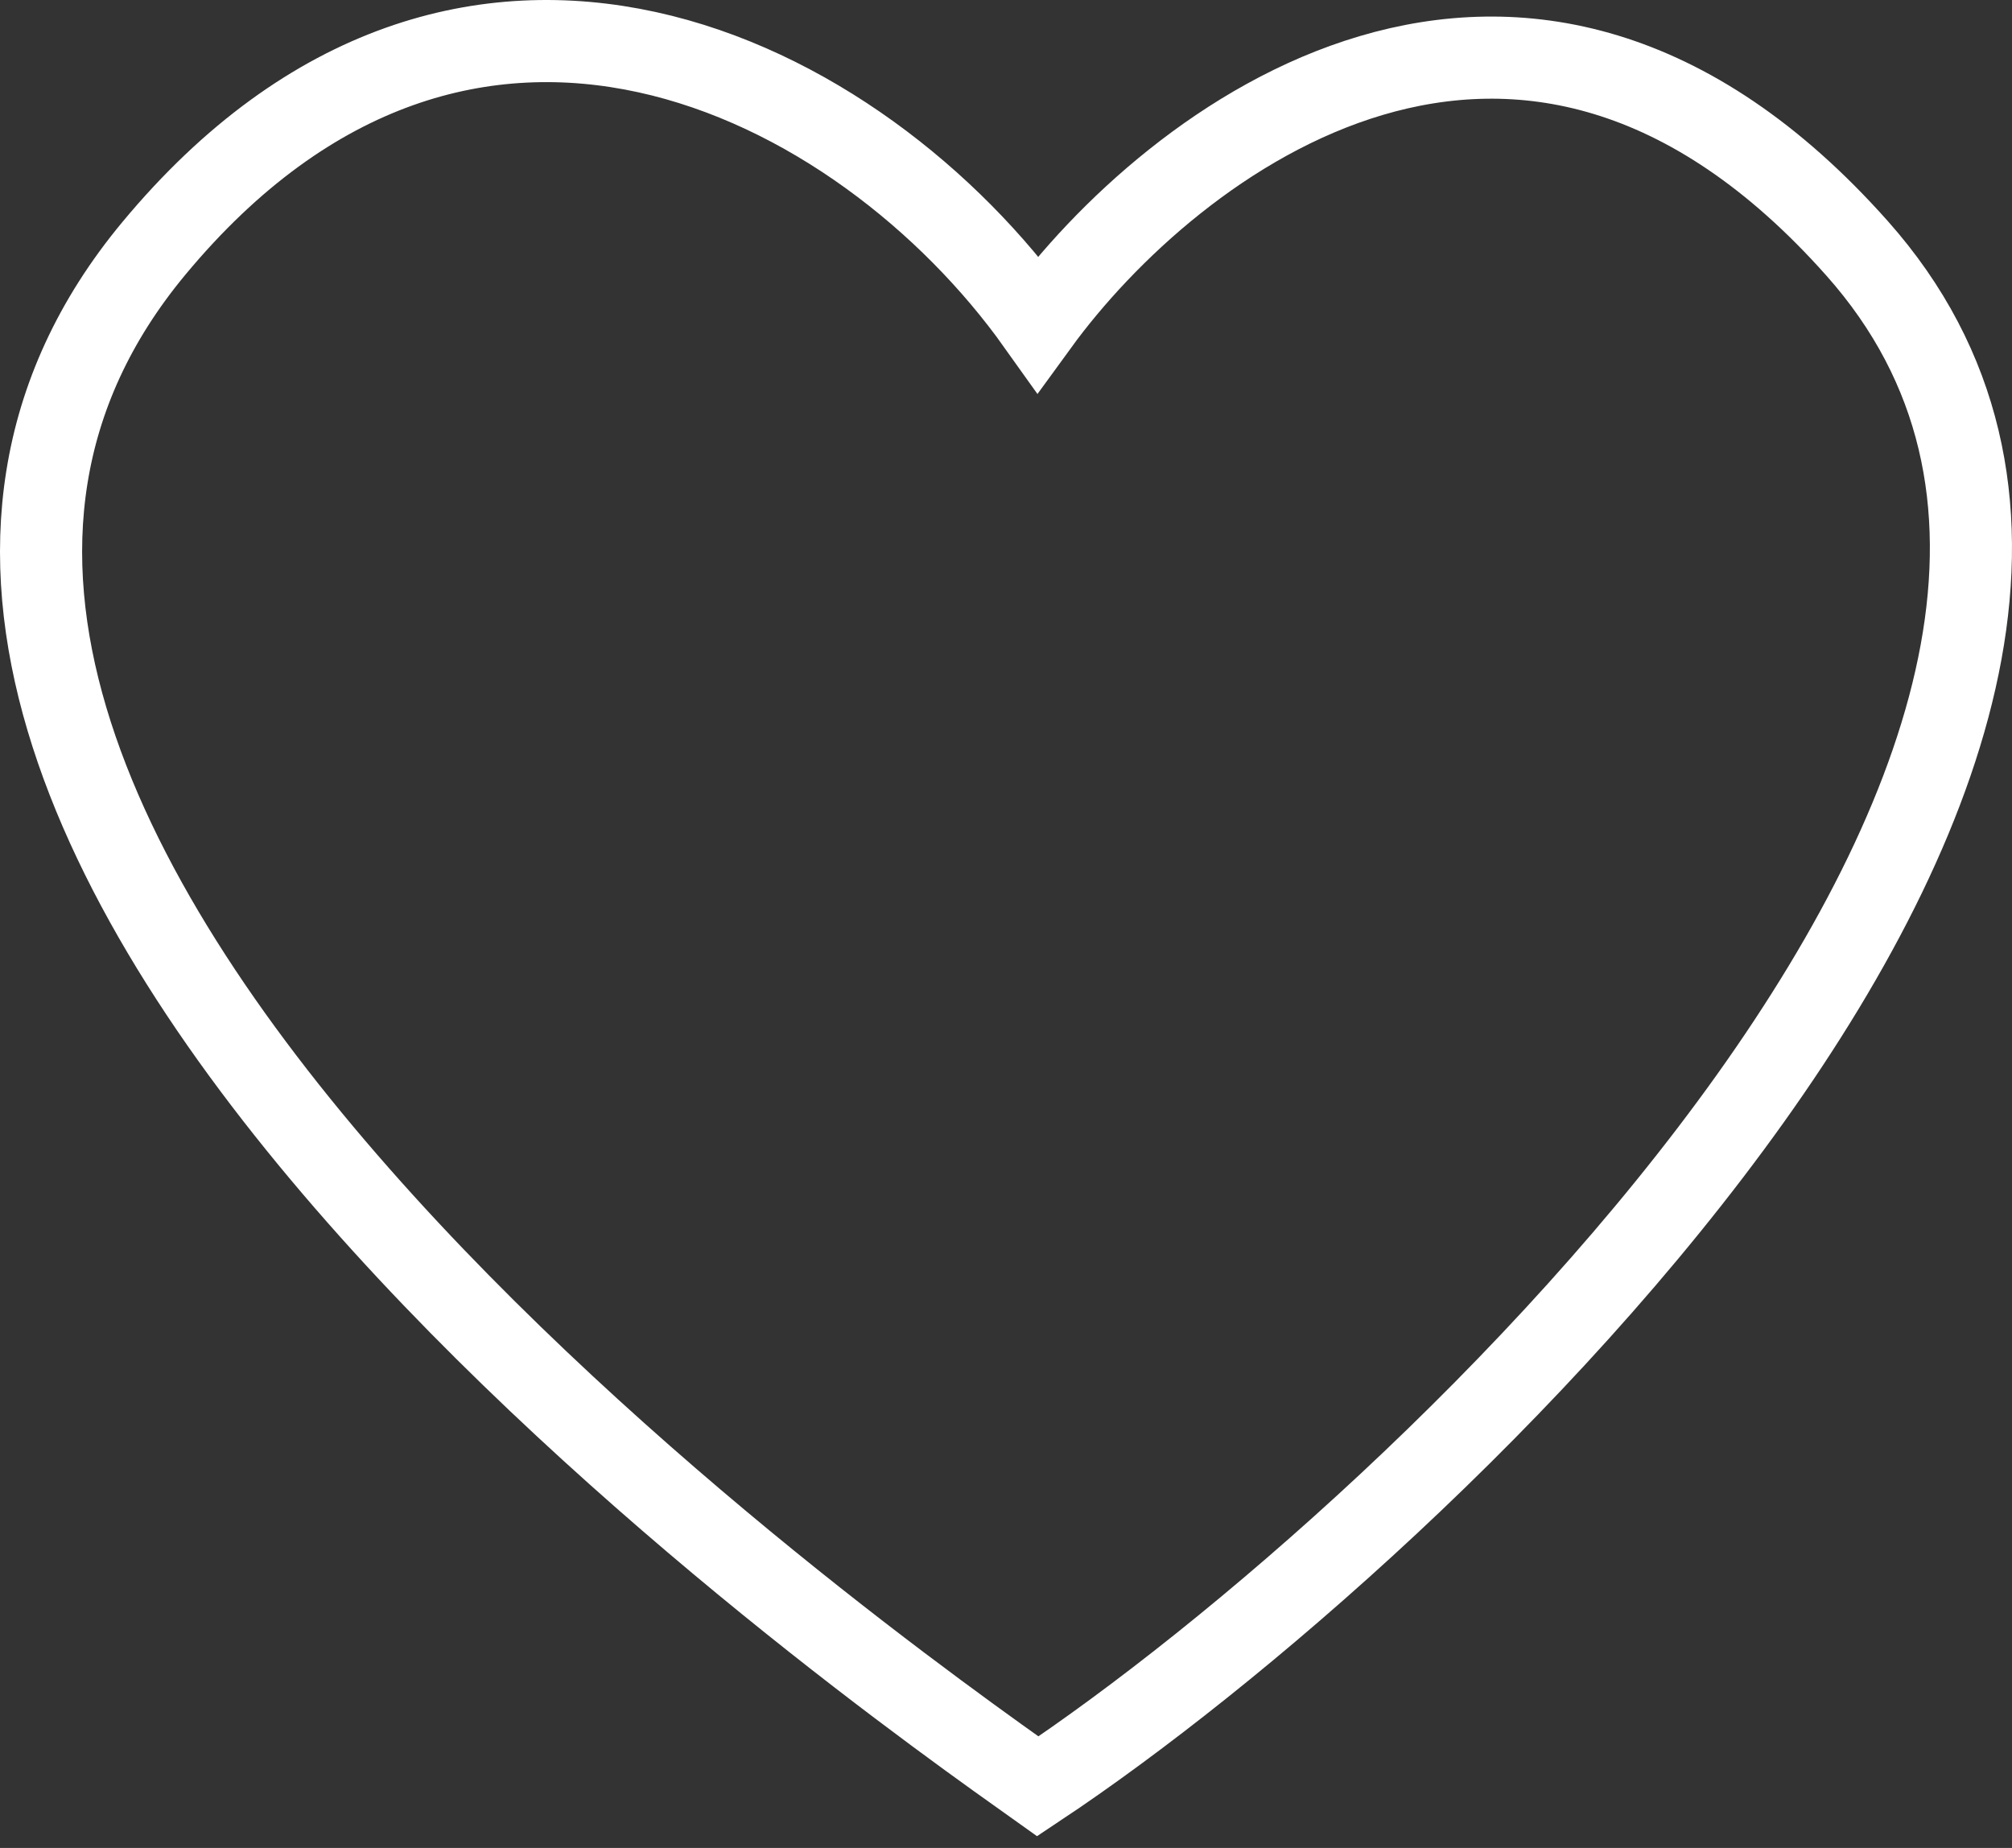 <svg width="98" height="90" viewBox="0 0 98 90" fill="none" xmlns="http://www.w3.org/2000/svg">
<rect x="0" y="0" width="98" height="90" fill="#333333" stroke="none"/>
<path d="M90.458 12.099C74.075 -6.338 57.027 6.861 50.55 15.765C41.974 3.718 22.72 -6.233 7.493 12.099C-16.038 40.427 43.199 81.762 50.55 87C69.454 74.429 110.936 35.145 90.458 12.099Z" stroke="white" stroke-width="4"/>
</svg>
